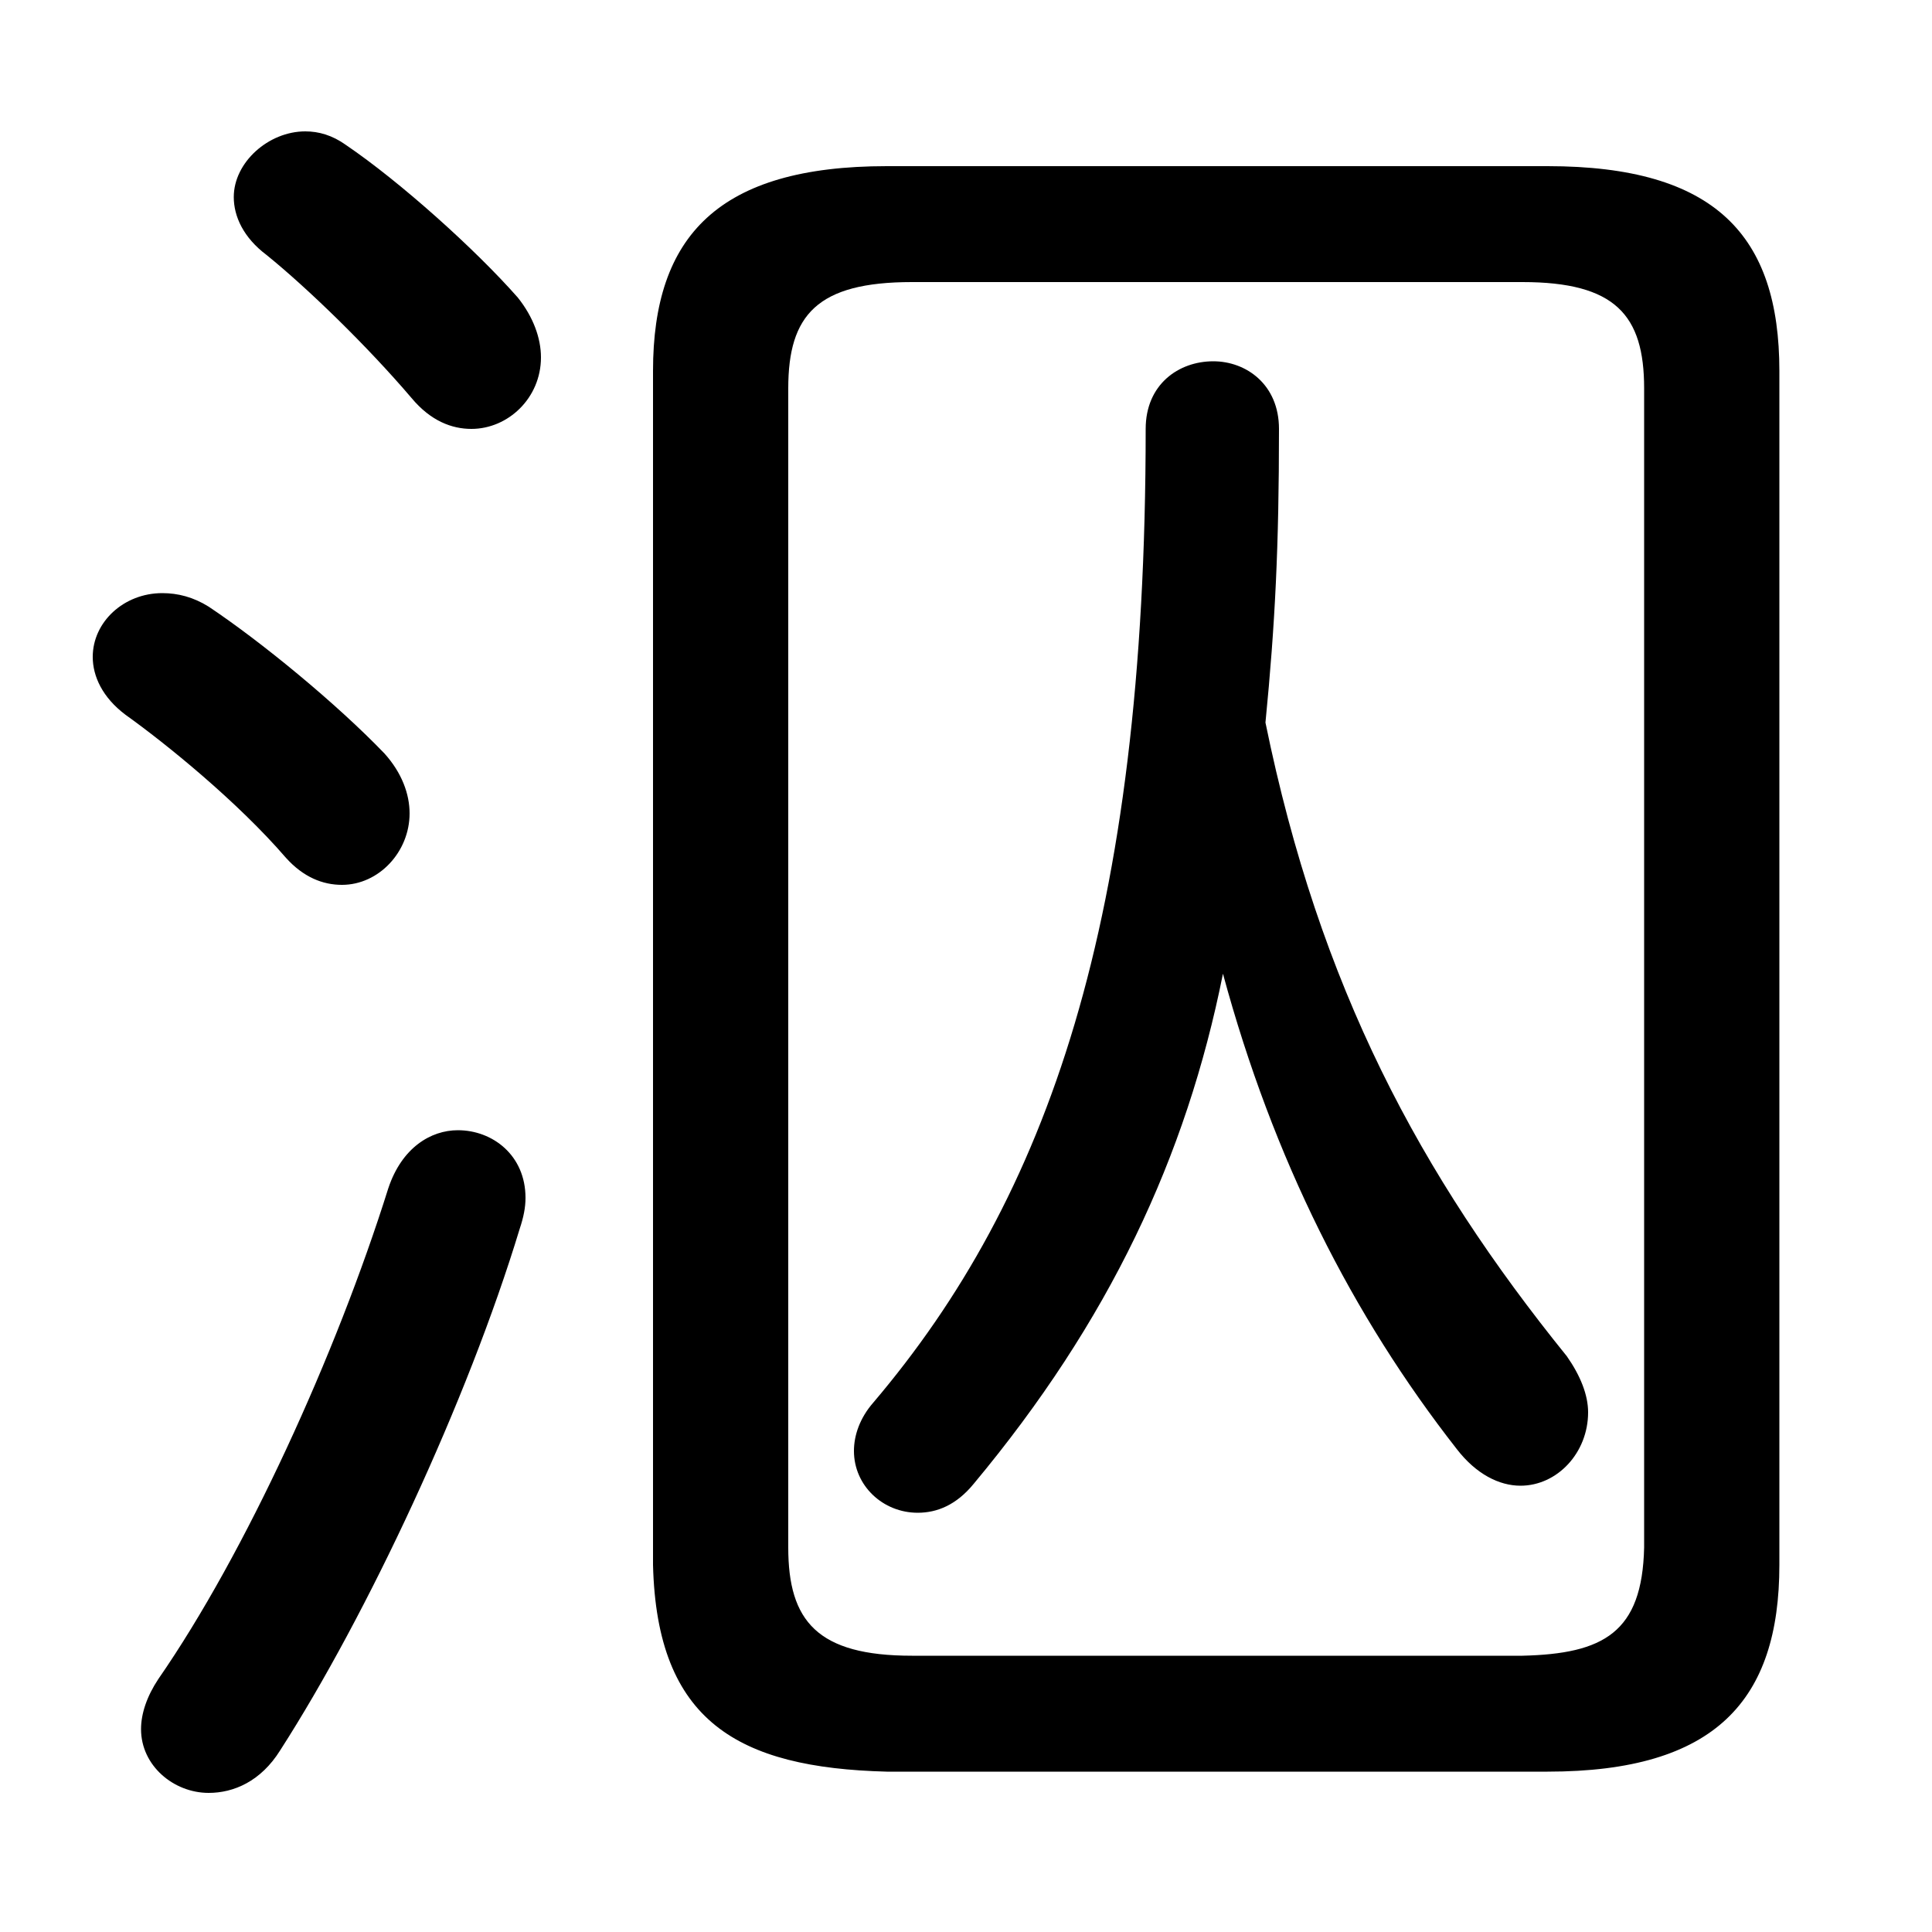<svg xmlns="http://www.w3.org/2000/svg" viewBox="0 -44.0 50.0 50.0">
    <rect x="0" y="-44.0" width="50.0" height="50.0" fill="#808080" stroke="none"/>
    <g transform="scale(1, -1)">
        <!-- ボディの枠 -->
        <rect x="0" y="-6.0" width="50.0" height="50.0"
            stroke="white" fill="white"/>
        <!-- グリフ座標系の原点 -->
        <circle cx="0" cy="0" r="5" fill="white"/>
        <!-- グリフのアウトライン -->
        <g style="fill:black;stroke:#000000;stroke-width:0;stroke-linecap:round;stroke-linejoin:round;">
        <path d="M 31.65 18.8 C 32.95 14.0 35.0 9.95 37.7 6.5 C 38.2 5.85 38.8 5.55 39.35 5.55 C 40.3 5.55 41.1 6.4 41.1 7.45 C 41.1 7.9 40.9 8.4 40.55 8.9 C 36.75 13.6 34.15 18.45 32.75 25.3 C 33.0 27.85 33.1 29.85 33.1 32.9 C 33.1 34.05 32.25 34.65 31.4 34.65 C 30.5 34.65 29.65 34.05 29.65 32.9 C 29.65 20.15 27.1 13.0 22.6 7.7 C 22.25 7.3 22.1 6.85 22.1 6.45 C 22.1 5.55 22.85 4.85 23.75 4.85 C 24.25 4.85 24.75 5.05 25.2 5.6 C 28.7 9.8 30.7 14.05 31.65 18.8 Z M 40.05 -1.85 C 44.4 -1.85 46.05 0.0 46.05 3.5 L 46.05 34.4 C 46.05 37.9 44.4 39.7 40.05 39.7 L 22.95 39.7 C 18.6 39.7 16.9 37.9 16.9 34.4 L 16.9 3.5 C 17.0 -0.55 19.1 -1.75 22.95 -1.85 Z M 23.6 1.15 C 21.15 1.15 20.4 2.05 20.4 3.95 L 20.4 33.95 C 20.4 35.85 21.15 36.7 23.6 36.7 L 39.4 36.7 C 41.8 36.7 42.55 35.85 42.55 33.95 L 42.55 3.95 C 42.5 1.75 41.5 1.2 39.4 1.15 Z M 8.95 40.25 C 8.6 40.5 8.25 40.6 7.9 40.6 C 6.95 40.6 6.05 39.8 6.05 38.9 C 6.05 38.4 6.3 37.85 6.9 37.4 C 7.95 36.55 9.5 35.05 10.65 33.7 C 11.15 33.1 11.7 32.9 12.2 32.9 C 13.15 32.9 14.0 33.7 14.0 34.75 C 14.0 35.25 13.8 35.8 13.4 36.3 C 12.3 37.55 10.35 39.3 8.95 40.25 Z M 10.05 13.25 C 8.7 8.95 6.35 3.8 4.1 0.55 C 3.8 0.1 3.65 -0.35 3.65 -0.75 C 3.65 -1.7 4.5 -2.4 5.4 -2.4 C 6.05 -2.4 6.75 -2.1 7.25 -1.3 C 9.5 2.2 12.1 7.75 13.45 12.2 C 13.55 12.5 13.6 12.75 13.6 13.0 C 13.6 14.1 12.75 14.75 11.85 14.75 C 11.15 14.75 10.4 14.3 10.05 13.25 Z M 5.4 28.3 C 5.0 28.55 4.6 28.65 4.2 28.65 C 3.2 28.65 2.4 27.9 2.4 27.0 C 2.4 26.5 2.65 25.95 3.25 25.5 C 4.3 24.75 6.15 23.25 7.4 21.8 C 7.85 21.3 8.35 21.1 8.85 21.1 C 9.8 21.1 10.6 21.95 10.6 22.95 C 10.6 23.45 10.4 24.0 9.95 24.5 C 8.7 25.8 6.75 27.4 5.4 28.3 Z"/>
    </g>
    </g>
</svg>
